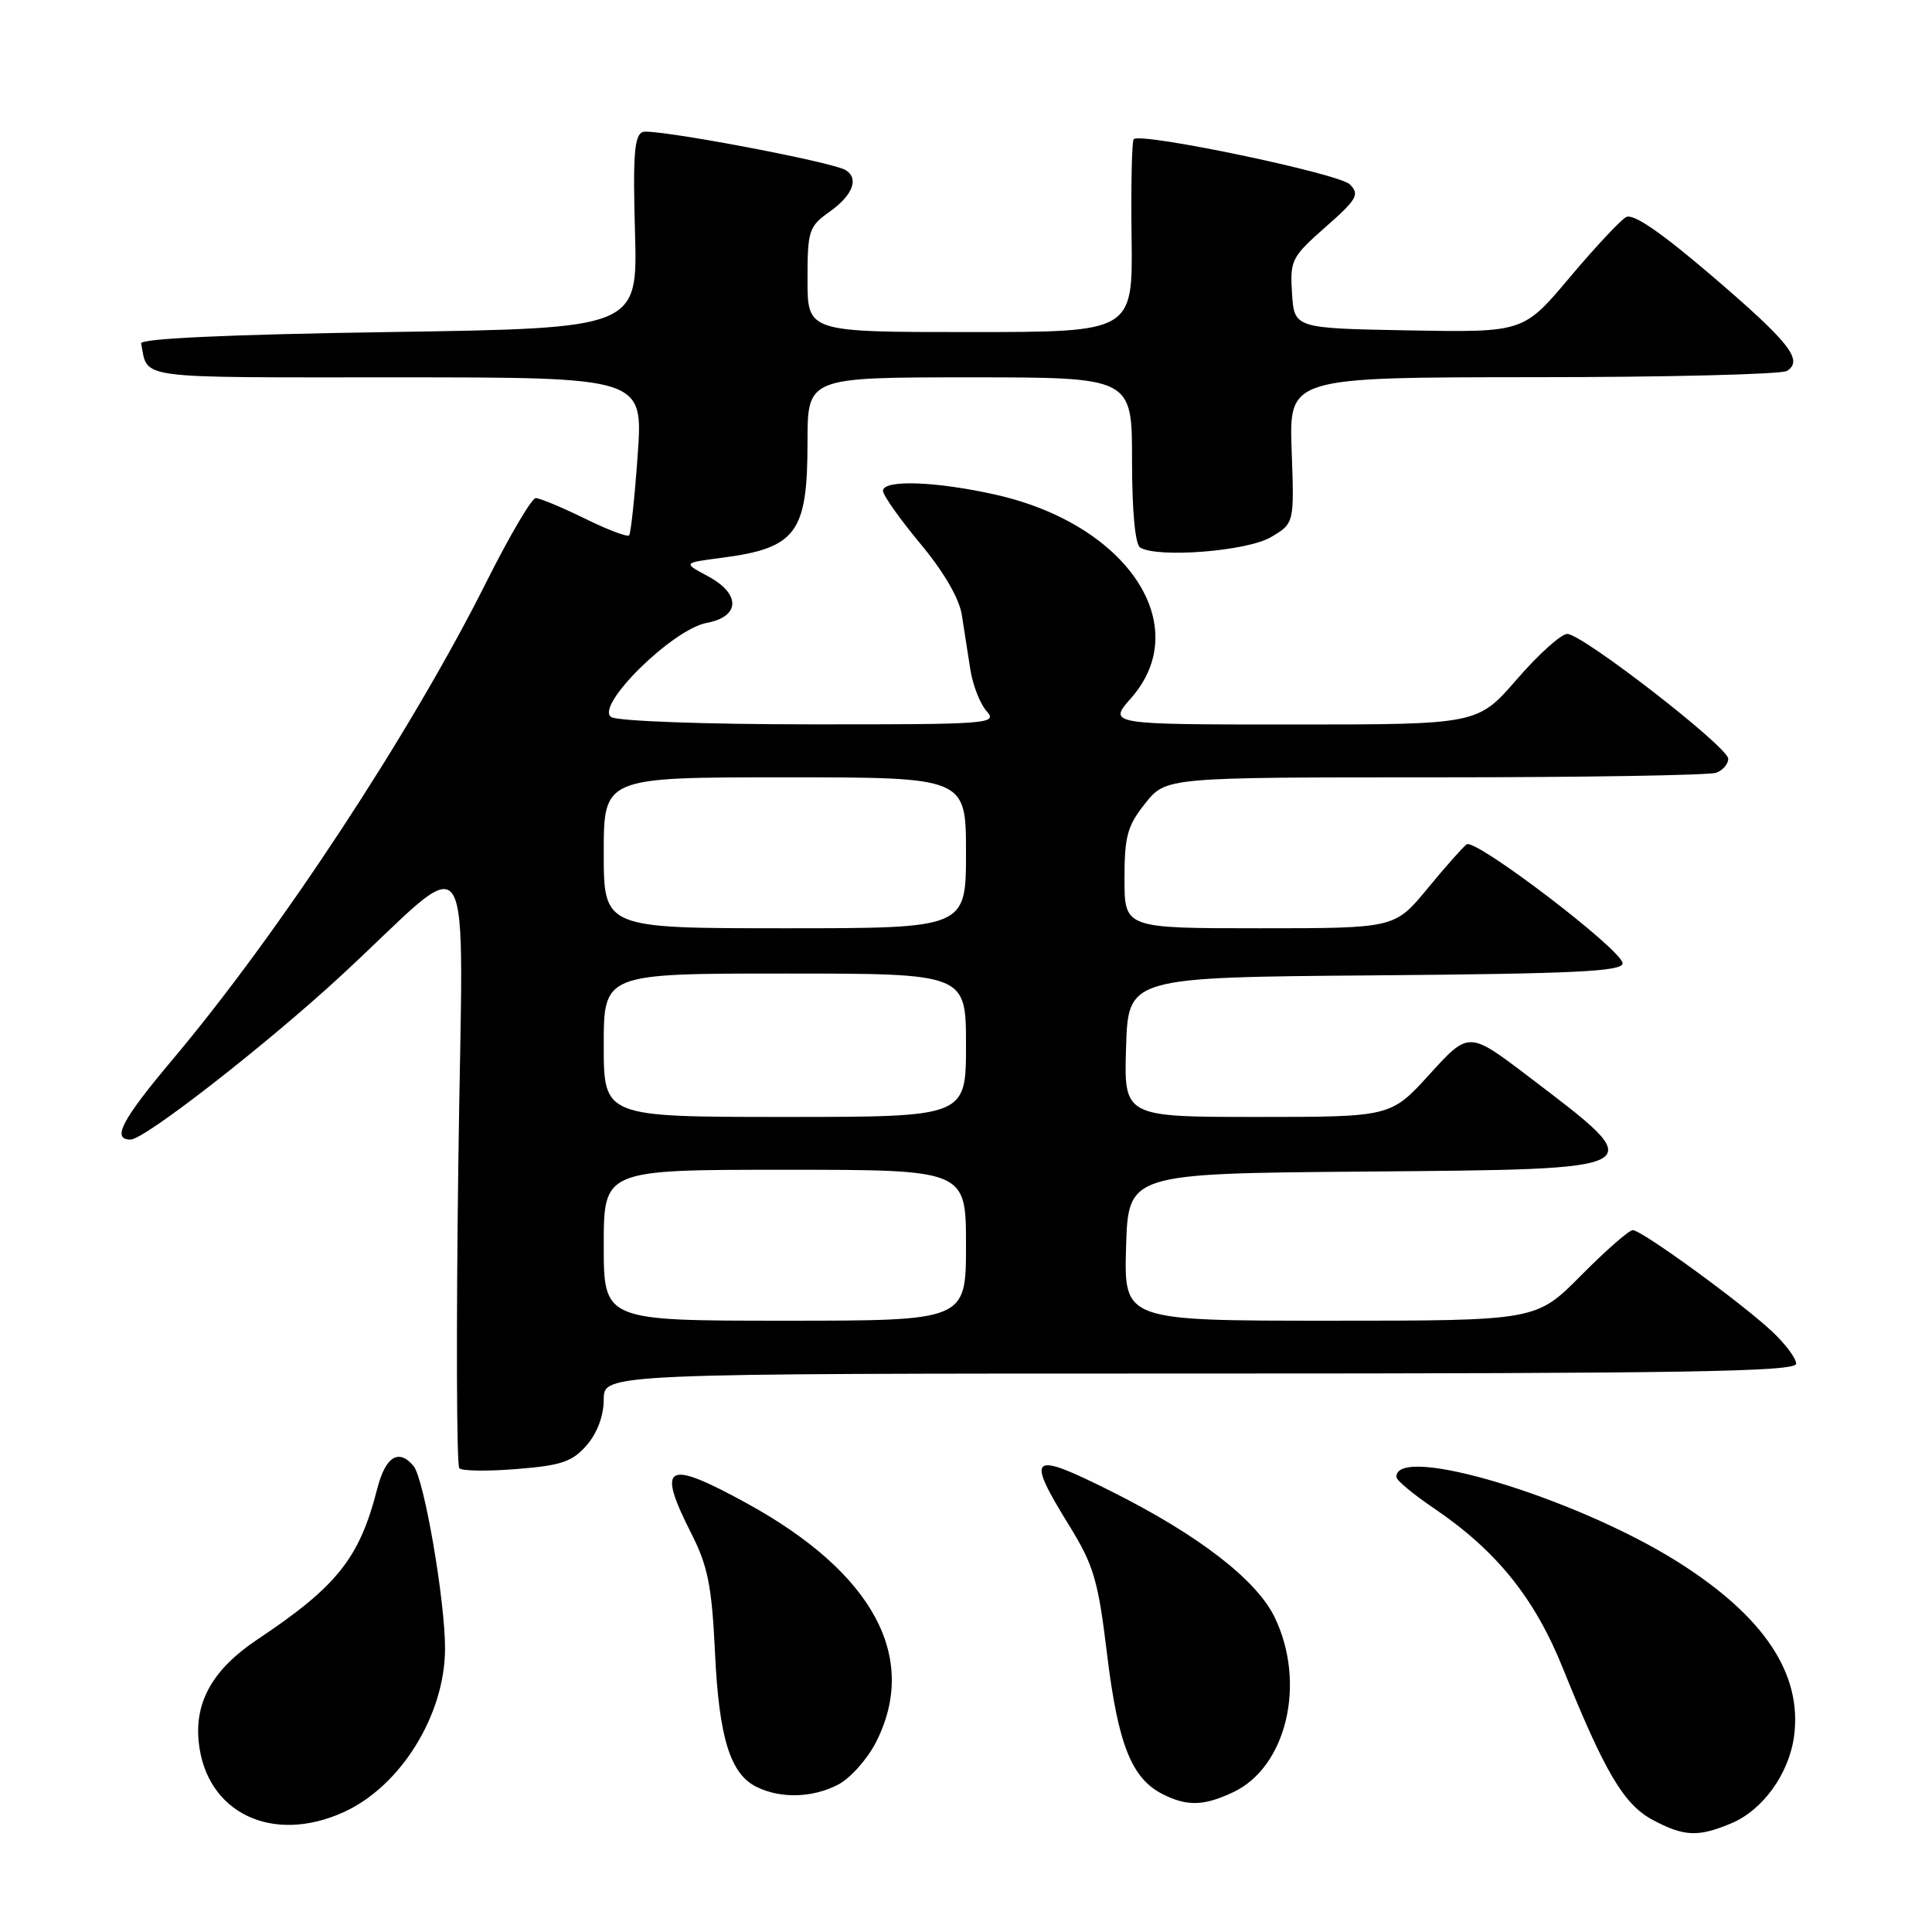 <?xml version="1.0" encoding="UTF-8" standalone="no"?>
<!DOCTYPE svg PUBLIC "-//W3C//DTD SVG 1.1//EN" "http://www.w3.org/Graphics/SVG/1.1/DTD/svg11.dtd" >
<svg xmlns="http://www.w3.org/2000/svg" xmlns:xlink="http://www.w3.org/1999/xlink" version="1.1" viewBox="0 0 256 256">
 <g >
 <path fill="currentColor"
d=" M 229.38 241.61 C 233.57 239.87 237.05 235.04 237.72 230.07 C 238.83 221.80 233.76 214.19 222.35 206.98 C 208.84 198.45 184.88 191.22 185.03 195.72 C 185.04 196.15 187.26 198.00 189.97 199.83 C 198.30 205.48 203.33 211.72 207.08 221.03 C 212.65 234.85 215.16 239.09 218.98 241.14 C 223.15 243.36 224.99 243.45 229.38 241.61 Z  M 45.54 240.12 C 53.08 236.70 58.94 227.26 58.97 218.50 C 59.00 212.21 56.20 195.94 54.80 194.26 C 52.84 191.90 51.08 192.99 49.99 197.25 C 47.64 206.46 44.69 210.18 34.09 217.25 C 28.24 221.16 25.78 225.45 26.33 230.81 C 27.28 240.19 36.05 244.43 45.54 240.12 Z  M 163.44 237.46 C 170.49 234.11 173.11 223.00 168.90 214.30 C 166.50 209.33 158.77 203.37 147.27 197.62 C 136.47 192.21 135.85 192.71 141.68 202.15 C 144.93 207.42 145.51 209.39 146.70 219.26 C 148.15 231.14 149.94 235.65 154.05 237.73 C 157.30 239.38 159.54 239.31 163.44 237.46 Z  M 111.04 236.48 C 112.66 235.64 114.92 233.11 116.07 230.86 C 121.79 219.64 115.73 208.41 99.00 199.22 C 88.22 193.30 86.94 194.00 91.62 203.23 C 93.80 207.53 94.32 210.17 94.74 218.95 C 95.27 230.30 96.77 235.10 100.30 236.80 C 103.49 238.35 107.68 238.22 111.04 236.48 Z  M 77.75 191.49 C 79.14 189.88 80.00 187.58 80.00 185.44 C 80.00 182.00 80.00 182.00 159.00 182.00 C 223.27 182.00 238.00 181.76 238.00 180.70 C 238.00 179.98 236.54 178.03 234.75 176.37 C 230.53 172.45 217.52 163.00 216.35 163.00 C 215.85 163.00 212.77 165.70 209.50 169.00 C 203.56 175.00 203.56 175.00 176.25 175.00 C 148.93 175.00 148.93 175.00 149.21 165.25 C 149.50 155.50 149.50 155.50 180.79 155.24 C 219.35 154.91 218.95 155.14 202.58 142.68 C 194.63 136.63 194.63 136.63 189.46 142.31 C 184.29 148.00 184.29 148.00 166.61 148.00 C 148.92 148.00 148.92 148.00 149.21 138.75 C 149.50 129.50 149.50 129.50 182.25 129.24 C 208.78 129.02 215.00 128.72 215.00 127.64 C 215.00 125.92 195.50 111.05 194.34 111.88 C 193.86 112.22 191.52 114.86 189.14 117.75 C 184.81 123.00 184.81 123.00 166.91 123.00 C 149.00 123.00 149.00 123.00 149.00 116.45 C 149.00 110.80 149.38 109.42 151.75 106.45 C 154.50 103.00 154.50 103.00 190.17 103.00 C 209.79 103.00 226.55 102.73 227.42 102.39 C 228.29 102.06 229.00 101.23 229.00 100.54 C 229.00 98.99 209.67 84.00 207.67 84.00 C 206.86 84.00 203.86 86.70 201.00 90.00 C 195.80 96.00 195.80 96.00 171.30 96.00 C 146.79 96.00 146.79 96.00 149.90 92.47 C 158.29 82.91 149.41 69.53 132.06 65.58 C 124.09 63.77 117.00 63.52 117.00 65.04 C 117.00 65.62 119.23 68.77 121.95 72.04 C 125.06 75.77 127.11 79.30 127.45 81.50 C 127.75 83.42 128.26 86.69 128.58 88.75 C 128.91 90.81 129.88 93.29 130.74 94.25 C 132.23 95.91 131.06 96.00 107.40 95.98 C 93.44 95.98 81.84 95.55 81.00 95.02 C 78.75 93.60 89.07 83.40 93.63 82.54 C 98.12 81.70 98.18 78.68 93.75 76.32 C 90.50 74.58 90.50 74.58 95.57 73.92 C 105.53 72.63 107.00 70.65 107.00 58.57 C 107.00 50.00 107.00 50.00 128.50 50.00 C 150.00 50.00 150.00 50.00 150.00 60.94 C 150.00 67.69 150.41 72.14 151.08 72.55 C 153.38 73.97 165.25 73.04 168.39 71.18 C 171.50 69.35 171.50 69.35 171.15 59.68 C 170.81 50.00 170.81 50.00 203.15 49.98 C 220.94 49.98 236.08 49.60 236.78 49.15 C 239.01 47.74 237.11 45.35 226.83 36.55 C 220.05 30.75 216.39 28.24 215.46 28.77 C 214.70 29.19 211.33 32.80 207.97 36.79 C 201.86 44.05 201.86 44.05 186.68 43.78 C 171.50 43.50 171.50 43.50 171.20 38.88 C 170.92 34.48 171.13 34.06 175.63 30.09 C 179.83 26.40 180.19 25.76 178.86 24.43 C 177.43 23.00 151.16 17.50 150.22 18.44 C 149.98 18.69 149.85 24.54 149.94 31.44 C 150.10 44.00 150.10 44.00 128.55 44.00 C 107.00 44.00 107.00 44.00 107.00 37.07 C 107.00 30.51 107.16 30.02 110.00 28.00 C 112.99 25.87 113.84 23.64 112.07 22.55 C 110.27 21.43 86.52 16.97 85.16 17.49 C 84.05 17.92 83.85 20.59 84.14 30.76 C 84.50 43.50 84.50 43.50 51.50 44.00 C 30.30 44.32 18.57 44.86 18.70 45.50 C 19.65 50.30 17.42 50.00 52.51 50.00 C 85.22 50.00 85.22 50.00 84.50 60.25 C 84.10 65.89 83.59 70.70 83.36 70.94 C 83.13 71.19 80.47 70.18 77.45 68.69 C 74.43 67.21 71.52 66.00 70.99 66.00 C 70.45 66.00 67.48 71.06 64.38 77.25 C 54.44 97.06 37.01 123.58 22.93 140.32 C 16.13 148.40 14.76 151.00 17.30 151.00 C 19.14 151.00 35.26 138.45 45.15 129.32 C 63.41 112.47 61.31 109.11 60.73 154.19 C 60.44 176.02 60.50 194.18 60.86 194.55 C 61.21 194.92 64.65 194.97 68.50 194.65 C 74.41 194.18 75.85 193.68 77.75 191.49 Z  M 80.00 165.00 C 80.00 155.00 80.00 155.00 104.00 155.00 C 128.00 155.00 128.00 155.00 128.00 165.00 C 128.00 175.00 128.00 175.00 104.00 175.00 C 80.00 175.00 80.00 175.00 80.00 165.00 Z  M 80.00 138.50 C 80.00 129.00 80.00 129.00 104.00 129.00 C 128.00 129.00 128.00 129.00 128.00 138.50 C 128.00 148.00 128.00 148.00 104.00 148.00 C 80.00 148.00 80.00 148.00 80.00 138.50 Z  M 80.00 113.00 C 80.00 103.00 80.00 103.00 104.00 103.00 C 128.00 103.00 128.00 103.00 128.00 113.00 C 128.00 123.00 128.00 123.00 104.00 123.00 C 80.00 123.00 80.00 123.00 80.00 113.00 Z "/>
</g>
</svg>
